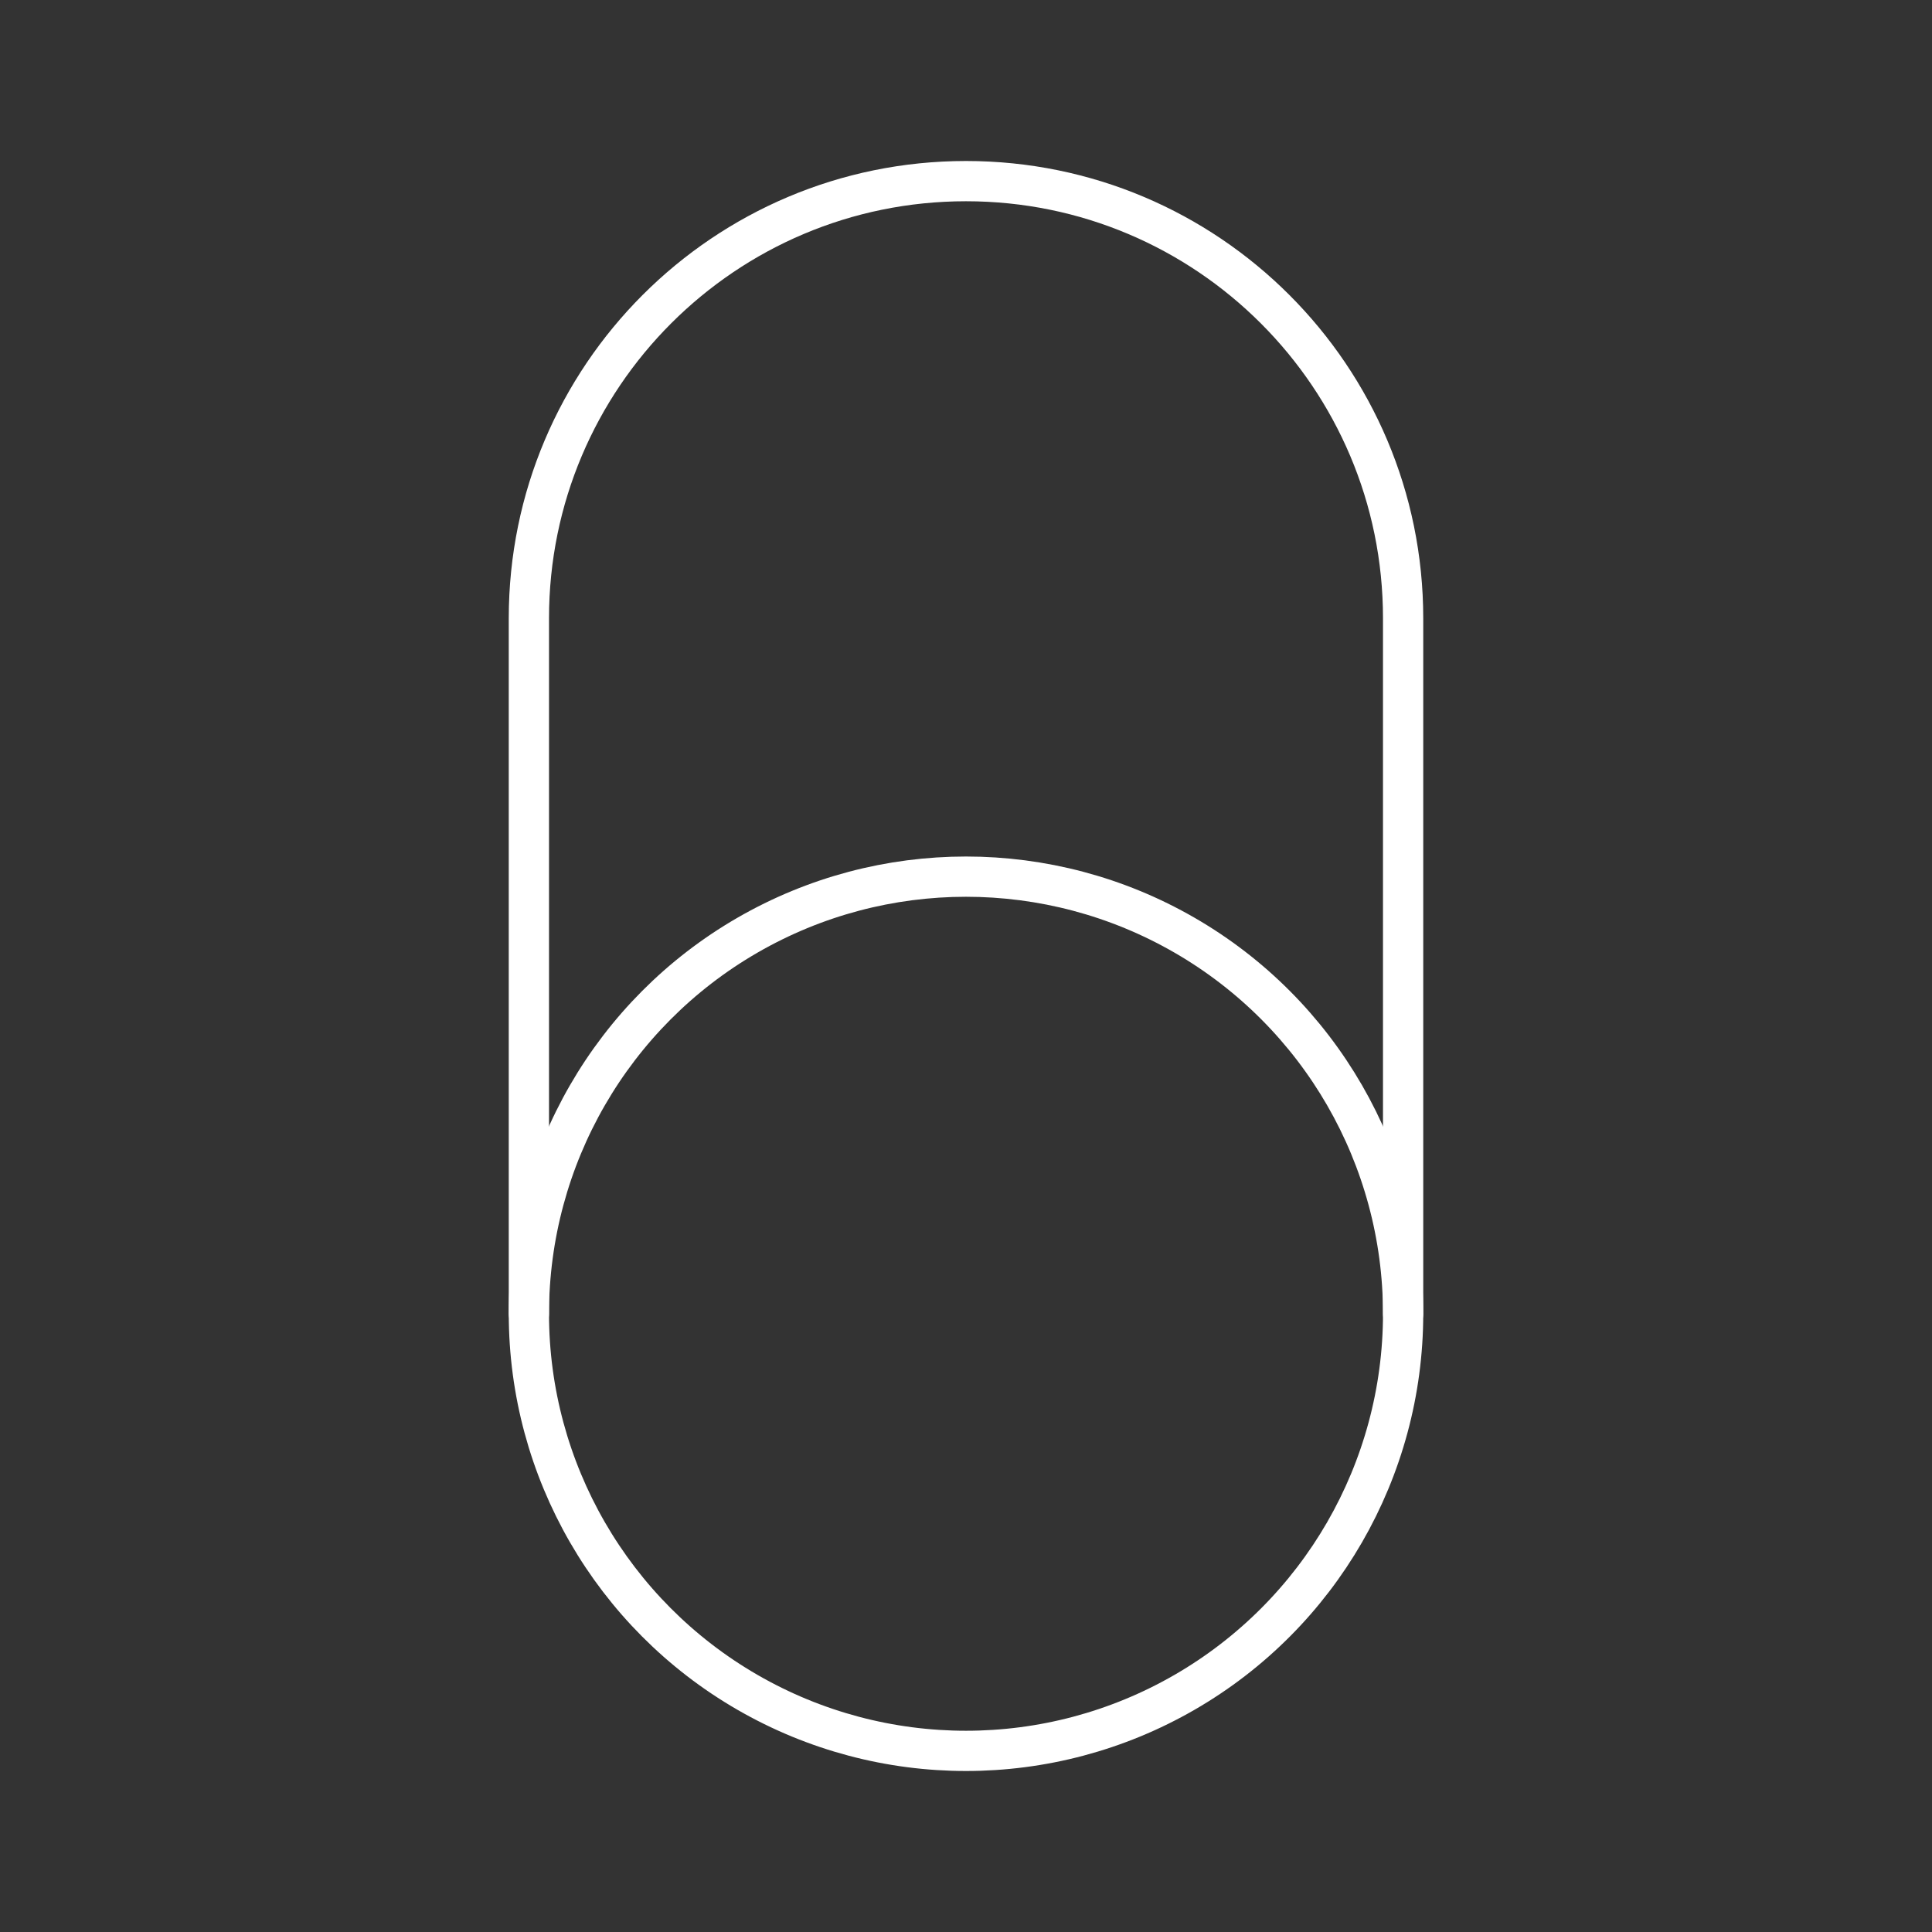 <?xml version="1.0" encoding="UTF-8"?><svg id="a" xmlns="http://www.w3.org/2000/svg" viewBox="0 0 48 48"><rect x="0" y="0" width="48" height="48" fill="#333333" stroke="none"/><defs><style>.b{fill:none;stroke:#fff;stroke-linecap:round;stroke-linejoin:round;}</style></defs><circle class="b" cx="24" cy="32.64" r="10.86"/><path class="b" d="m34.86,32.64V15.36c0-5.998-4.862-10.86-10.86-10.86s-10.86,4.862-10.86,10.86v17.28"/></svg>